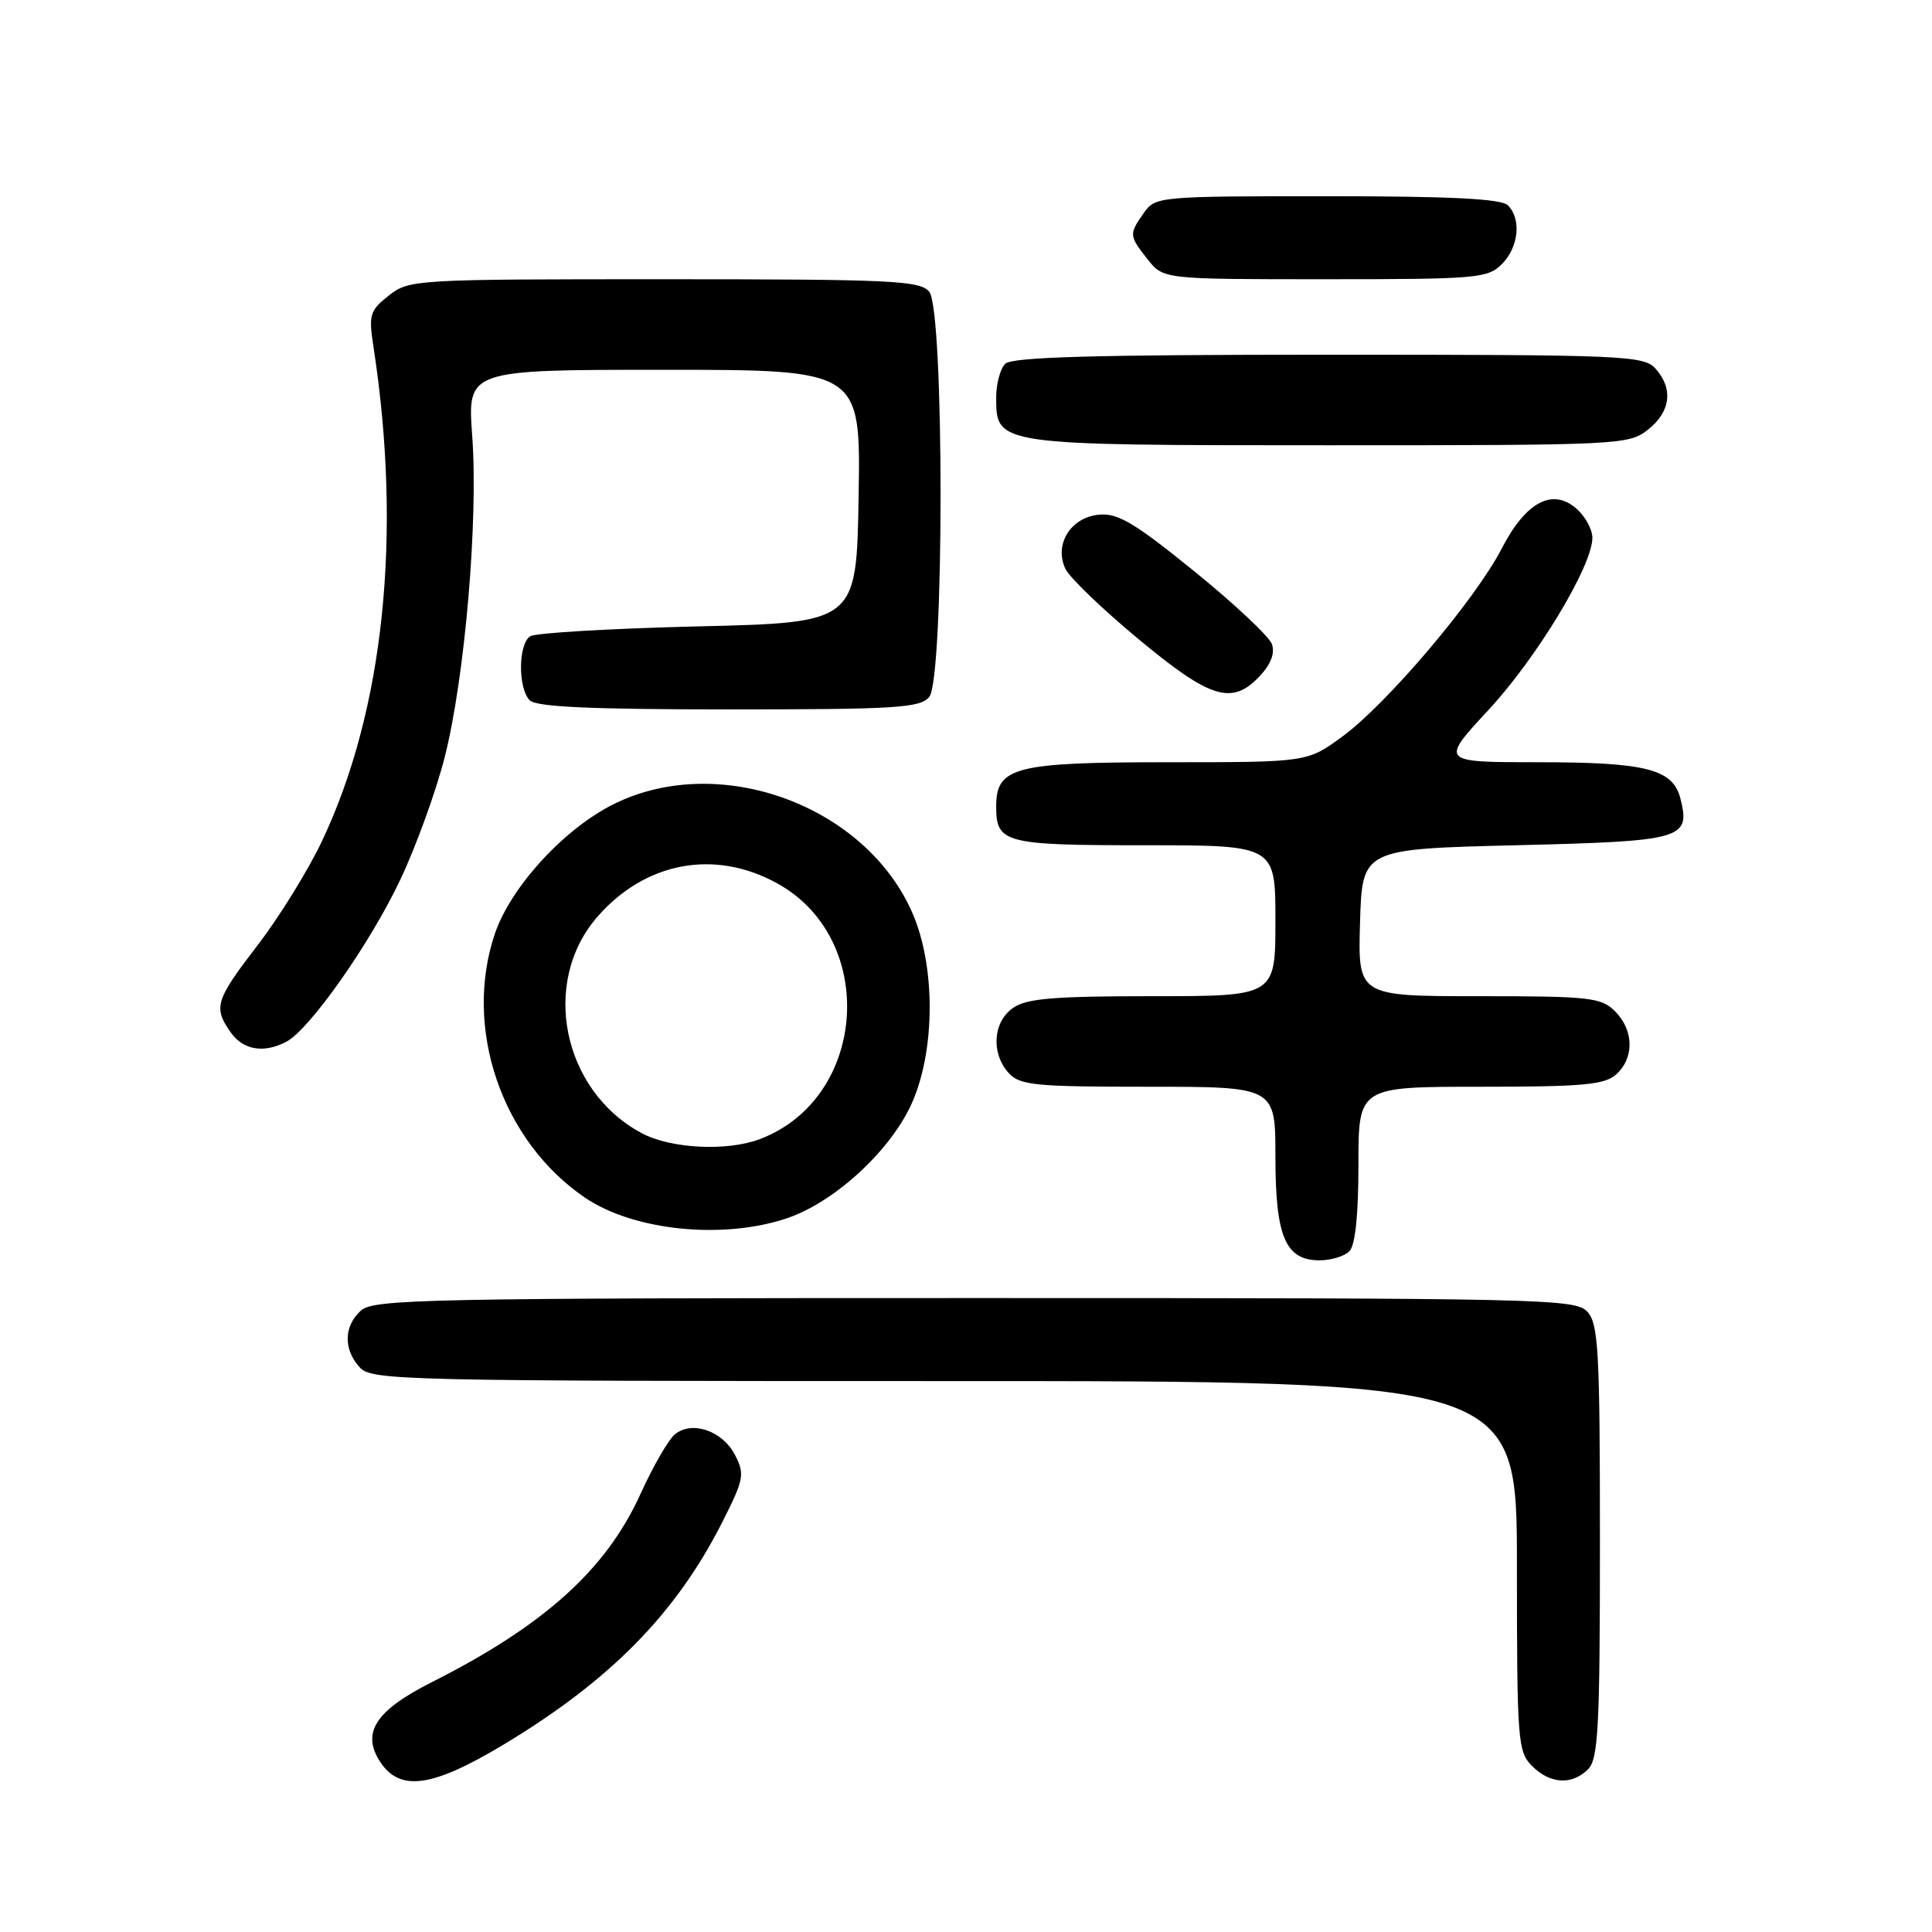 <?xml version="1.0" encoding="UTF-8" standalone="no"?>
<!DOCTYPE svg PUBLIC "-//W3C//DTD SVG 1.1//EN" "http://www.w3.org/Graphics/SVG/1.1/DTD/svg11.dtd" >
<svg xmlns="http://www.w3.org/2000/svg" xmlns:xlink="http://www.w3.org/1999/xlink" version="1.1" viewBox="0 0 256 256">
 <g >
 <path fill="currentColor"
d=" M 66.69 231.19 C 80.83 222.69 89.54 213.84 95.66 201.78 C 98.59 196.00 98.71 195.35 97.39 192.79 C 95.72 189.57 91.68 188.19 89.41 190.07 C 88.56 190.78 86.52 194.32 84.88 197.93 C 80.34 207.96 72.12 215.38 57.21 222.90 C 49.75 226.66 47.85 229.60 50.38 233.46 C 52.99 237.44 57.27 236.85 66.69 231.19 Z  M 210.43 234.43 C 211.78 233.07 212.00 228.92 212.00 204.26 C 212.00 179.05 211.80 175.44 210.35 173.83 C 208.77 172.09 204.94 172.00 129.17 172.00 C 56.59 172.00 49.50 172.14 47.83 173.65 C 45.55 175.71 45.48 178.77 47.65 181.17 C 49.23 182.91 52.95 183.00 125.15 183.00 C 201.00 183.00 201.00 183.00 201.00 207.50 C 201.00 230.67 201.11 232.11 203.00 234.00 C 205.40 236.40 208.29 236.57 210.43 234.43 Z  M 178.80 165.80 C 179.58 165.02 180.00 160.98 180.00 154.30 C 180.00 144.00 180.00 144.00 196.17 144.00 C 209.82 144.00 212.63 143.74 214.17 142.35 C 216.57 140.17 216.50 136.50 214.00 134.00 C 212.17 132.17 210.67 132.00 195.96 132.00 C 179.93 132.00 179.93 132.00 180.21 122.25 C 180.50 112.50 180.50 112.50 200.89 112.00 C 223.03 111.46 224.01 111.18 222.67 105.83 C 221.69 101.91 218.14 101.00 203.86 101.00 C 190.81 101.00 190.81 101.00 197.27 94.03 C 203.69 87.09 211.00 74.97 211.00 71.26 C 211.00 70.19 210.09 68.48 208.97 67.47 C 205.78 64.59 202.20 66.45 198.99 72.68 C 195.50 79.44 183.81 93.24 177.89 97.58 C 173.23 101.00 173.23 101.00 154.84 101.00 C 134.44 101.00 132.00 101.62 132.00 106.86 C 132.00 111.72 133.07 112.00 151.70 112.00 C 169.00 112.00 169.00 112.00 169.00 122.00 C 169.00 132.00 169.00 132.00 152.72 132.00 C 139.61 132.00 136.01 132.30 134.22 133.56 C 131.57 135.42 131.29 139.56 133.65 142.17 C 135.13 143.81 137.11 144.00 152.15 144.00 C 169.00 144.00 169.00 144.00 169.00 153.28 C 169.00 163.89 170.33 167.00 174.86 167.00 C 176.37 167.00 178.14 166.46 178.80 165.80 Z  M 104.32 161.41 C 110.72 159.23 118.21 152.26 120.92 145.96 C 123.94 138.95 123.94 128.06 120.94 121.07 C 114.78 106.77 95.45 99.63 81.44 106.49 C 74.85 109.71 67.71 117.46 65.59 123.68 C 61.34 136.15 66.45 151.16 77.49 158.68 C 83.96 163.09 95.84 164.29 104.32 161.41 Z  M 37.97 138.02 C 41.08 136.35 49.11 124.92 53.07 116.50 C 55.15 112.10 57.78 104.83 58.92 100.35 C 61.60 89.81 63.39 68.89 62.57 57.75 C 61.93 49.00 61.93 49.00 87.99 49.00 C 114.05 49.00 114.05 49.00 113.77 65.75 C 113.50 82.50 113.50 82.50 92.50 83.00 C 80.95 83.28 70.94 83.86 70.25 84.31 C 68.66 85.34 68.62 91.22 70.20 92.80 C 71.07 93.67 78.33 94.00 96.58 94.00 C 118.78 94.00 121.92 93.80 123.13 92.35 C 125.13 89.93 125.13 41.07 123.13 38.65 C 121.90 37.18 118.17 37.00 88.01 37.00 C 54.94 37.00 54.22 37.04 51.52 39.16 C 49.00 41.15 48.83 41.70 49.48 45.91 C 53.32 70.82 50.88 94.15 42.64 111.50 C 40.81 115.35 37.00 121.52 34.16 125.21 C 28.53 132.54 28.24 133.47 30.56 136.78 C 32.22 139.15 34.98 139.61 37.97 138.02 Z  M 166.92 89.59 C 168.41 88.00 168.96 86.54 168.53 85.34 C 168.17 84.33 163.54 79.99 158.25 75.70 C 150.28 69.24 148.11 67.95 145.59 68.20 C 141.84 68.57 139.64 72.17 141.18 75.39 C 141.74 76.55 146.09 80.73 150.85 84.68 C 160.41 92.62 163.25 93.49 166.92 89.59 Z  M 218.37 56.93 C 221.38 54.56 221.75 51.48 219.35 48.83 C 217.79 47.11 215.12 47.00 176.05 47.00 C 144.99 47.00 134.09 47.31 133.20 48.20 C 132.54 48.86 132.00 50.86 132.00 52.64 C 132.00 59.01 131.91 59.00 176.09 59.00 C 214.68 59.00 215.80 58.95 218.37 56.93 Z  M 199.00 35.00 C 201.24 32.76 201.62 29.02 199.80 27.20 C 198.94 26.34 192.21 26.00 175.86 26.00 C 153.49 26.00 153.09 26.04 151.56 28.22 C 149.58 31.05 149.59 31.21 152.07 34.37 C 154.15 37.00 154.15 37.00 175.57 37.00 C 195.67 37.00 197.12 36.88 199.00 35.00 Z  M 85.01 150.14 C 74.50 144.51 71.58 130.10 79.20 121.43 C 85.56 114.18 94.73 112.49 102.99 117.05 C 116.37 124.44 114.94 145.55 100.68 150.94 C 96.32 152.59 88.86 152.21 85.01 150.14 Z "/>
</g>
</svg>